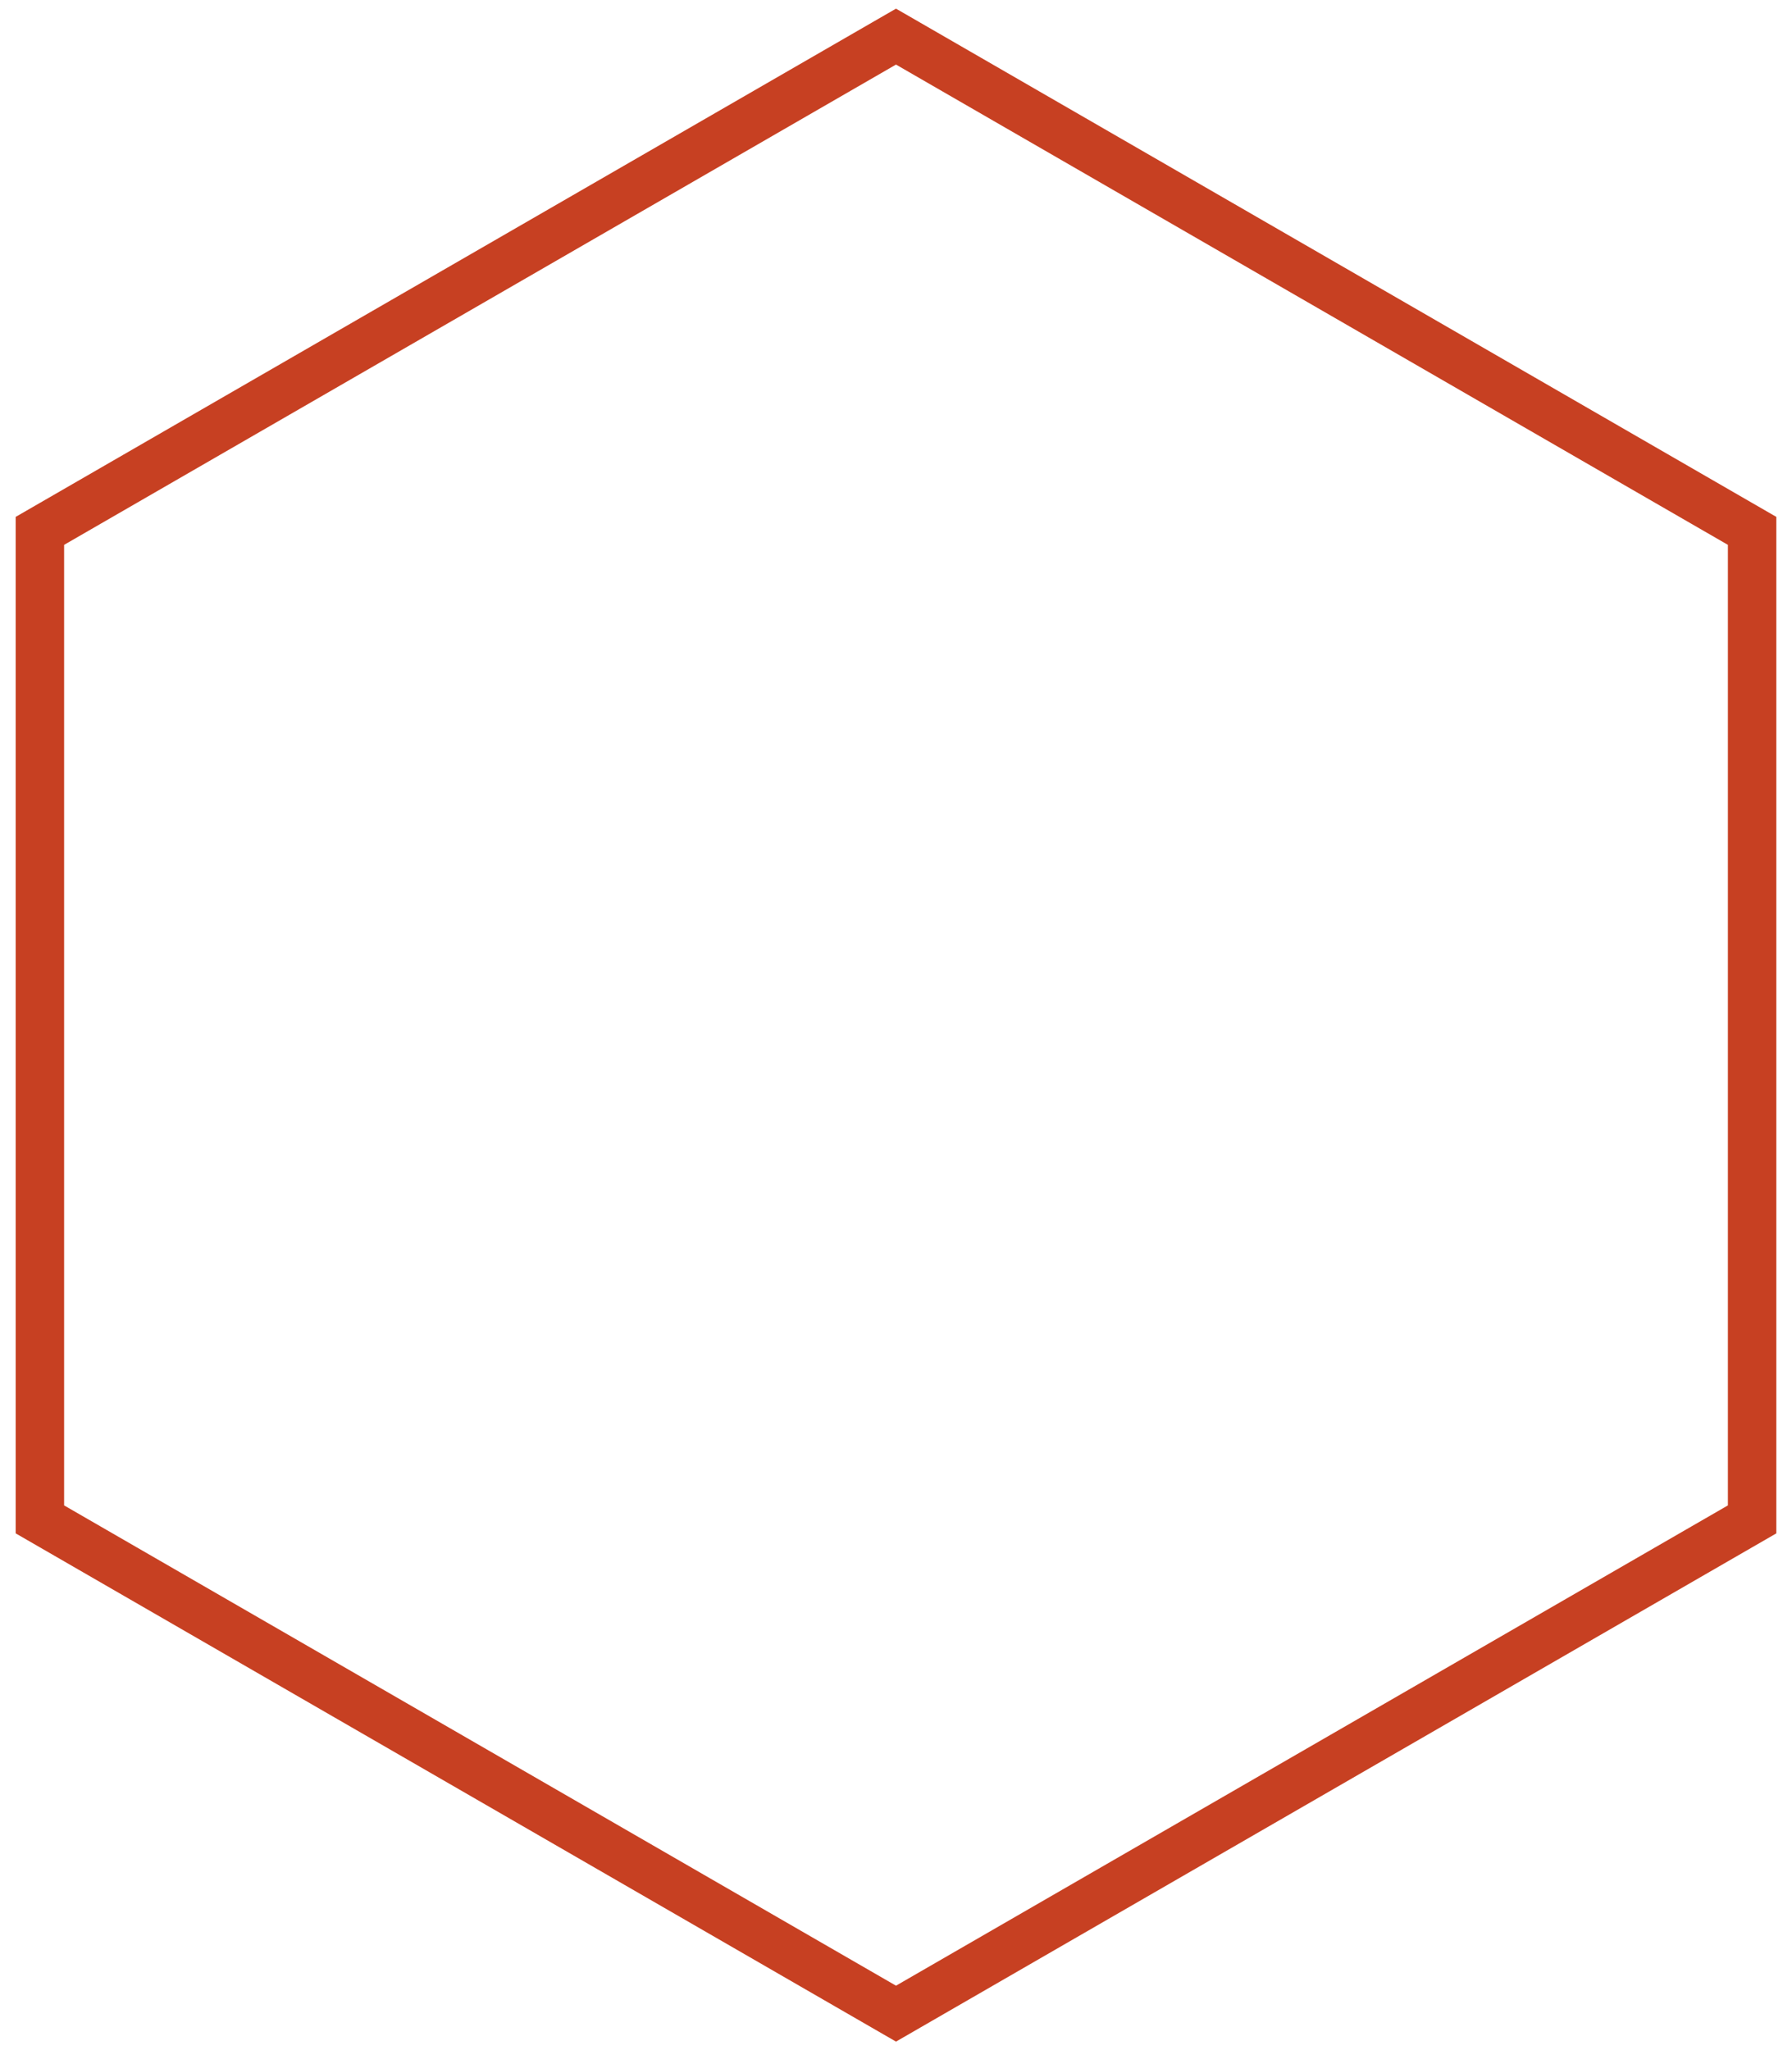 <svg width="111" height="127" viewBox="0 0 111 127" fill="none" xmlns="http://www.w3.org/2000/svg">
<path d="M56.25 2.701L55.5 2.268L54.75 2.701L3.221 32.451L2.471 32.884V33.75V93.25V94.116L3.221 94.549L54.75 124.299L55.5 124.732L56.25 124.299L107.779 94.549L108.529 94.116V93.25V33.75V32.884L107.779 32.451L56.25 2.701Z" stroke="#C74022" stroke-width="3"/>
</svg>
